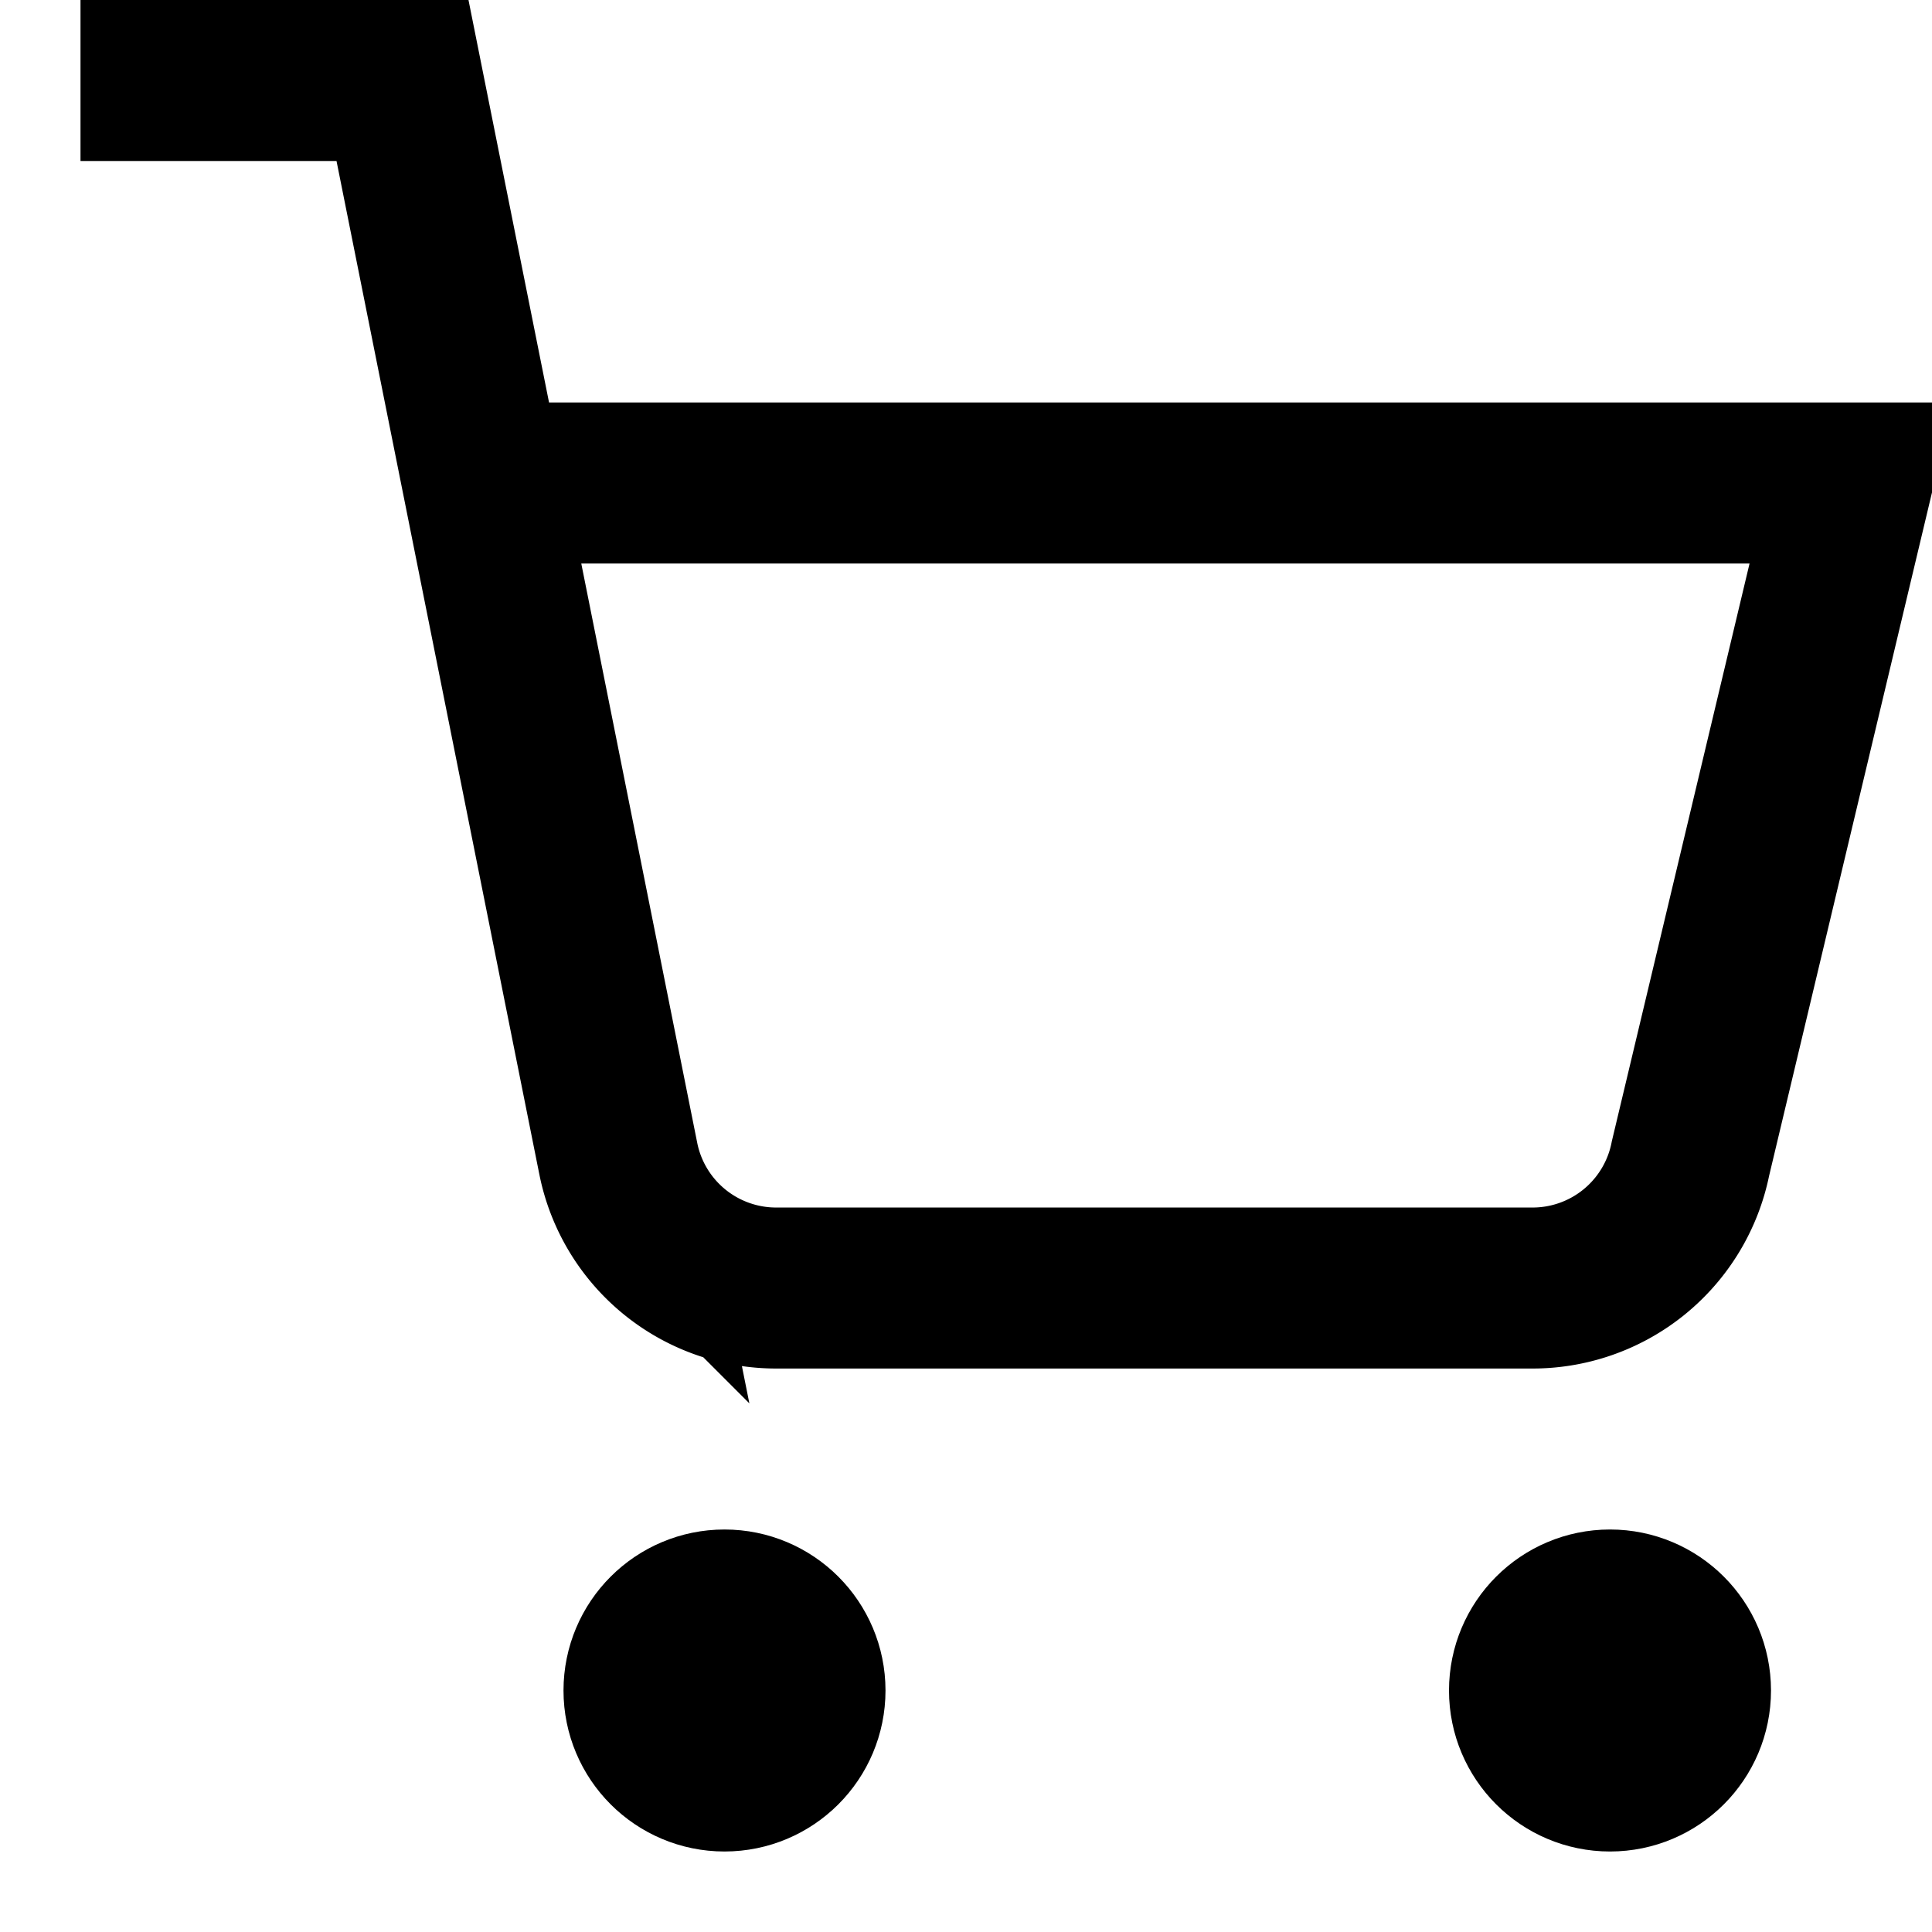<svg xmlns="http://www.w3.org/2000/svg" width="64" height="64" fill="none" stroke="black" stroke-width="2" viewBox="0 0 24 24"><circle cx="9" cy="21" r="1"/><circle cx="20" cy="21" r="1"/><path d="M1 1h4l2.68 13.39a2 2 0 0 0 2 1.61H19a2 2 0 0 0 2-1.61L23 6H6"/></svg>